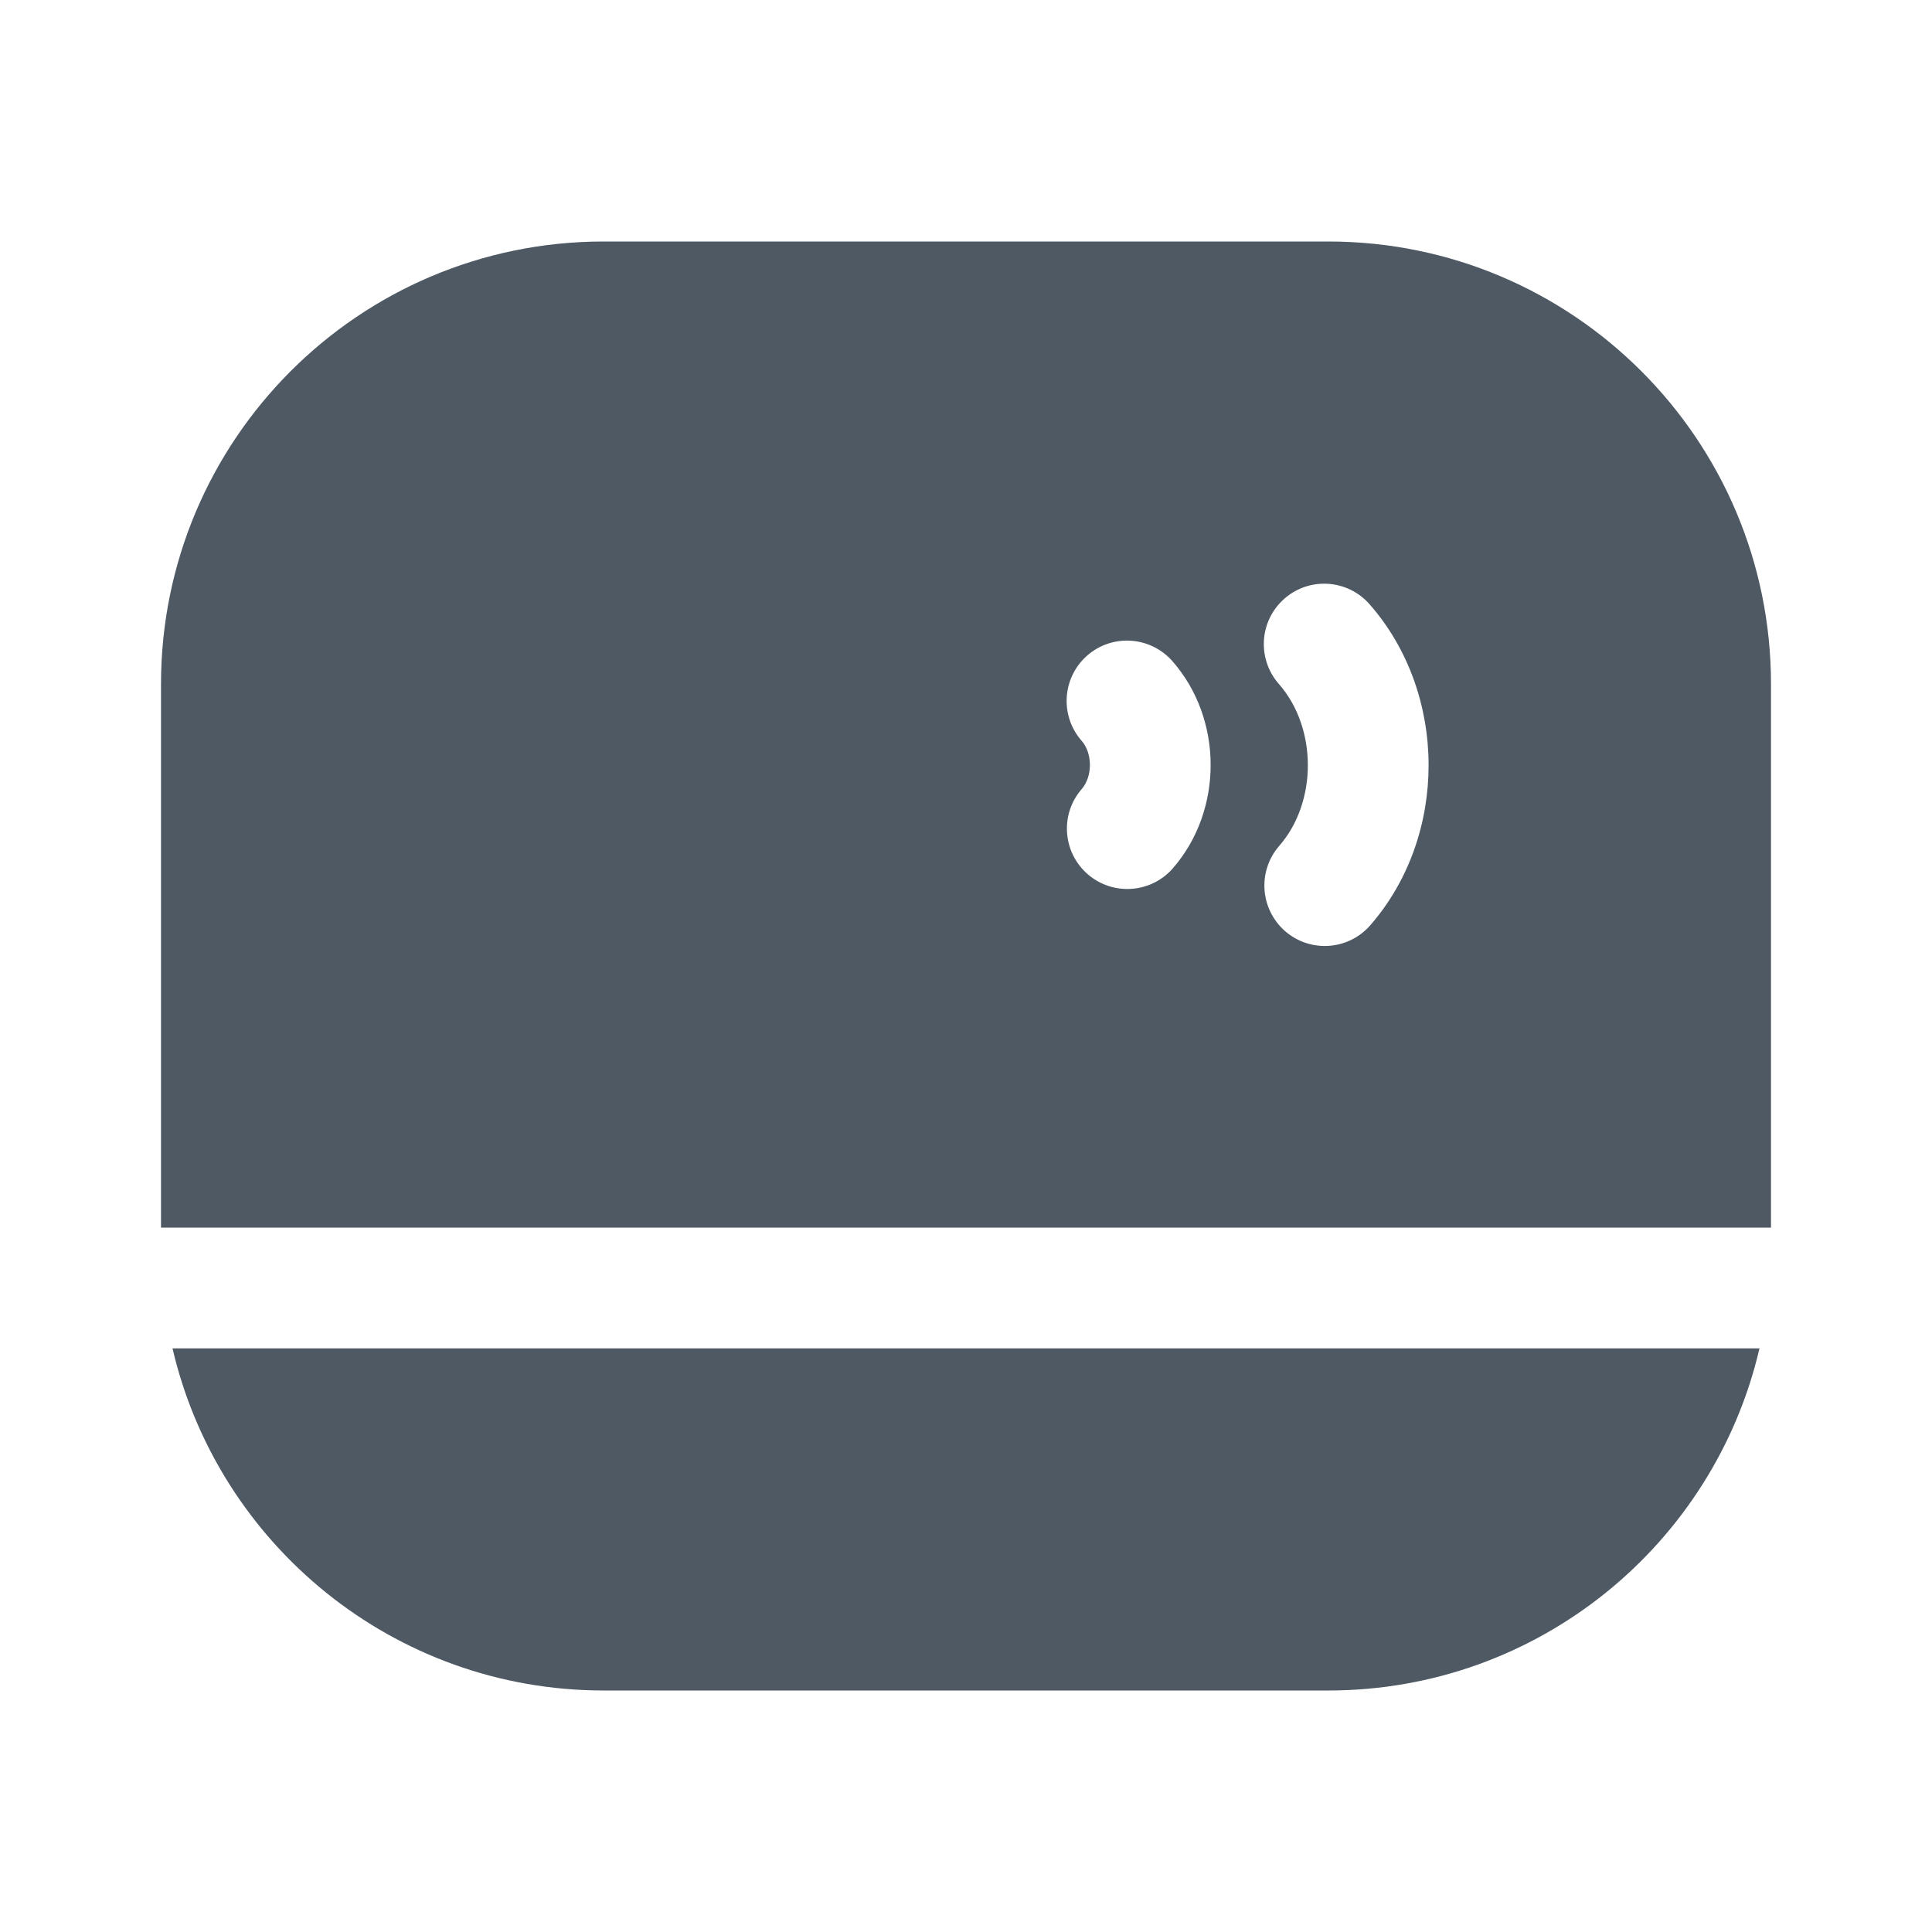 <svg width="24" height="24" viewBox="0 0 24 24" fill="none" xmlns="http://www.w3.org/2000/svg">
<path fill-rule="evenodd" clip-rule="evenodd" d="M7.5 3C4.462 3 2 5.462 2 8.5V15.25H22V8.5C22 5.462 19.538 3 16.5 3H7.5ZM21.857 16.75H2.143C2.709 19.185 4.892 21 7.5 21H16.5C19.108 21 21.291 19.185 21.857 16.75ZM15.886 8.496C16.365 9.041 16.367 9.962 15.891 10.508C15.619 10.821 15.652 11.294 15.964 11.567C16.277 11.839 16.75 11.806 17.022 11.494C17.992 10.381 17.987 8.615 17.013 7.506C16.74 7.195 16.266 7.164 15.955 7.437C15.643 7.711 15.613 8.184 15.886 8.496ZM13.437 9.203C13.573 9.358 13.573 9.646 13.438 9.801C13.166 10.113 13.199 10.587 13.511 10.859C13.824 11.131 14.298 11.098 14.57 10.786C15.198 10.064 15.195 8.932 14.564 8.213C14.29 7.902 13.816 7.871 13.505 8.144C13.194 8.418 13.163 8.891 13.437 9.203Z" fill="#4E5964"/>
</svg>
